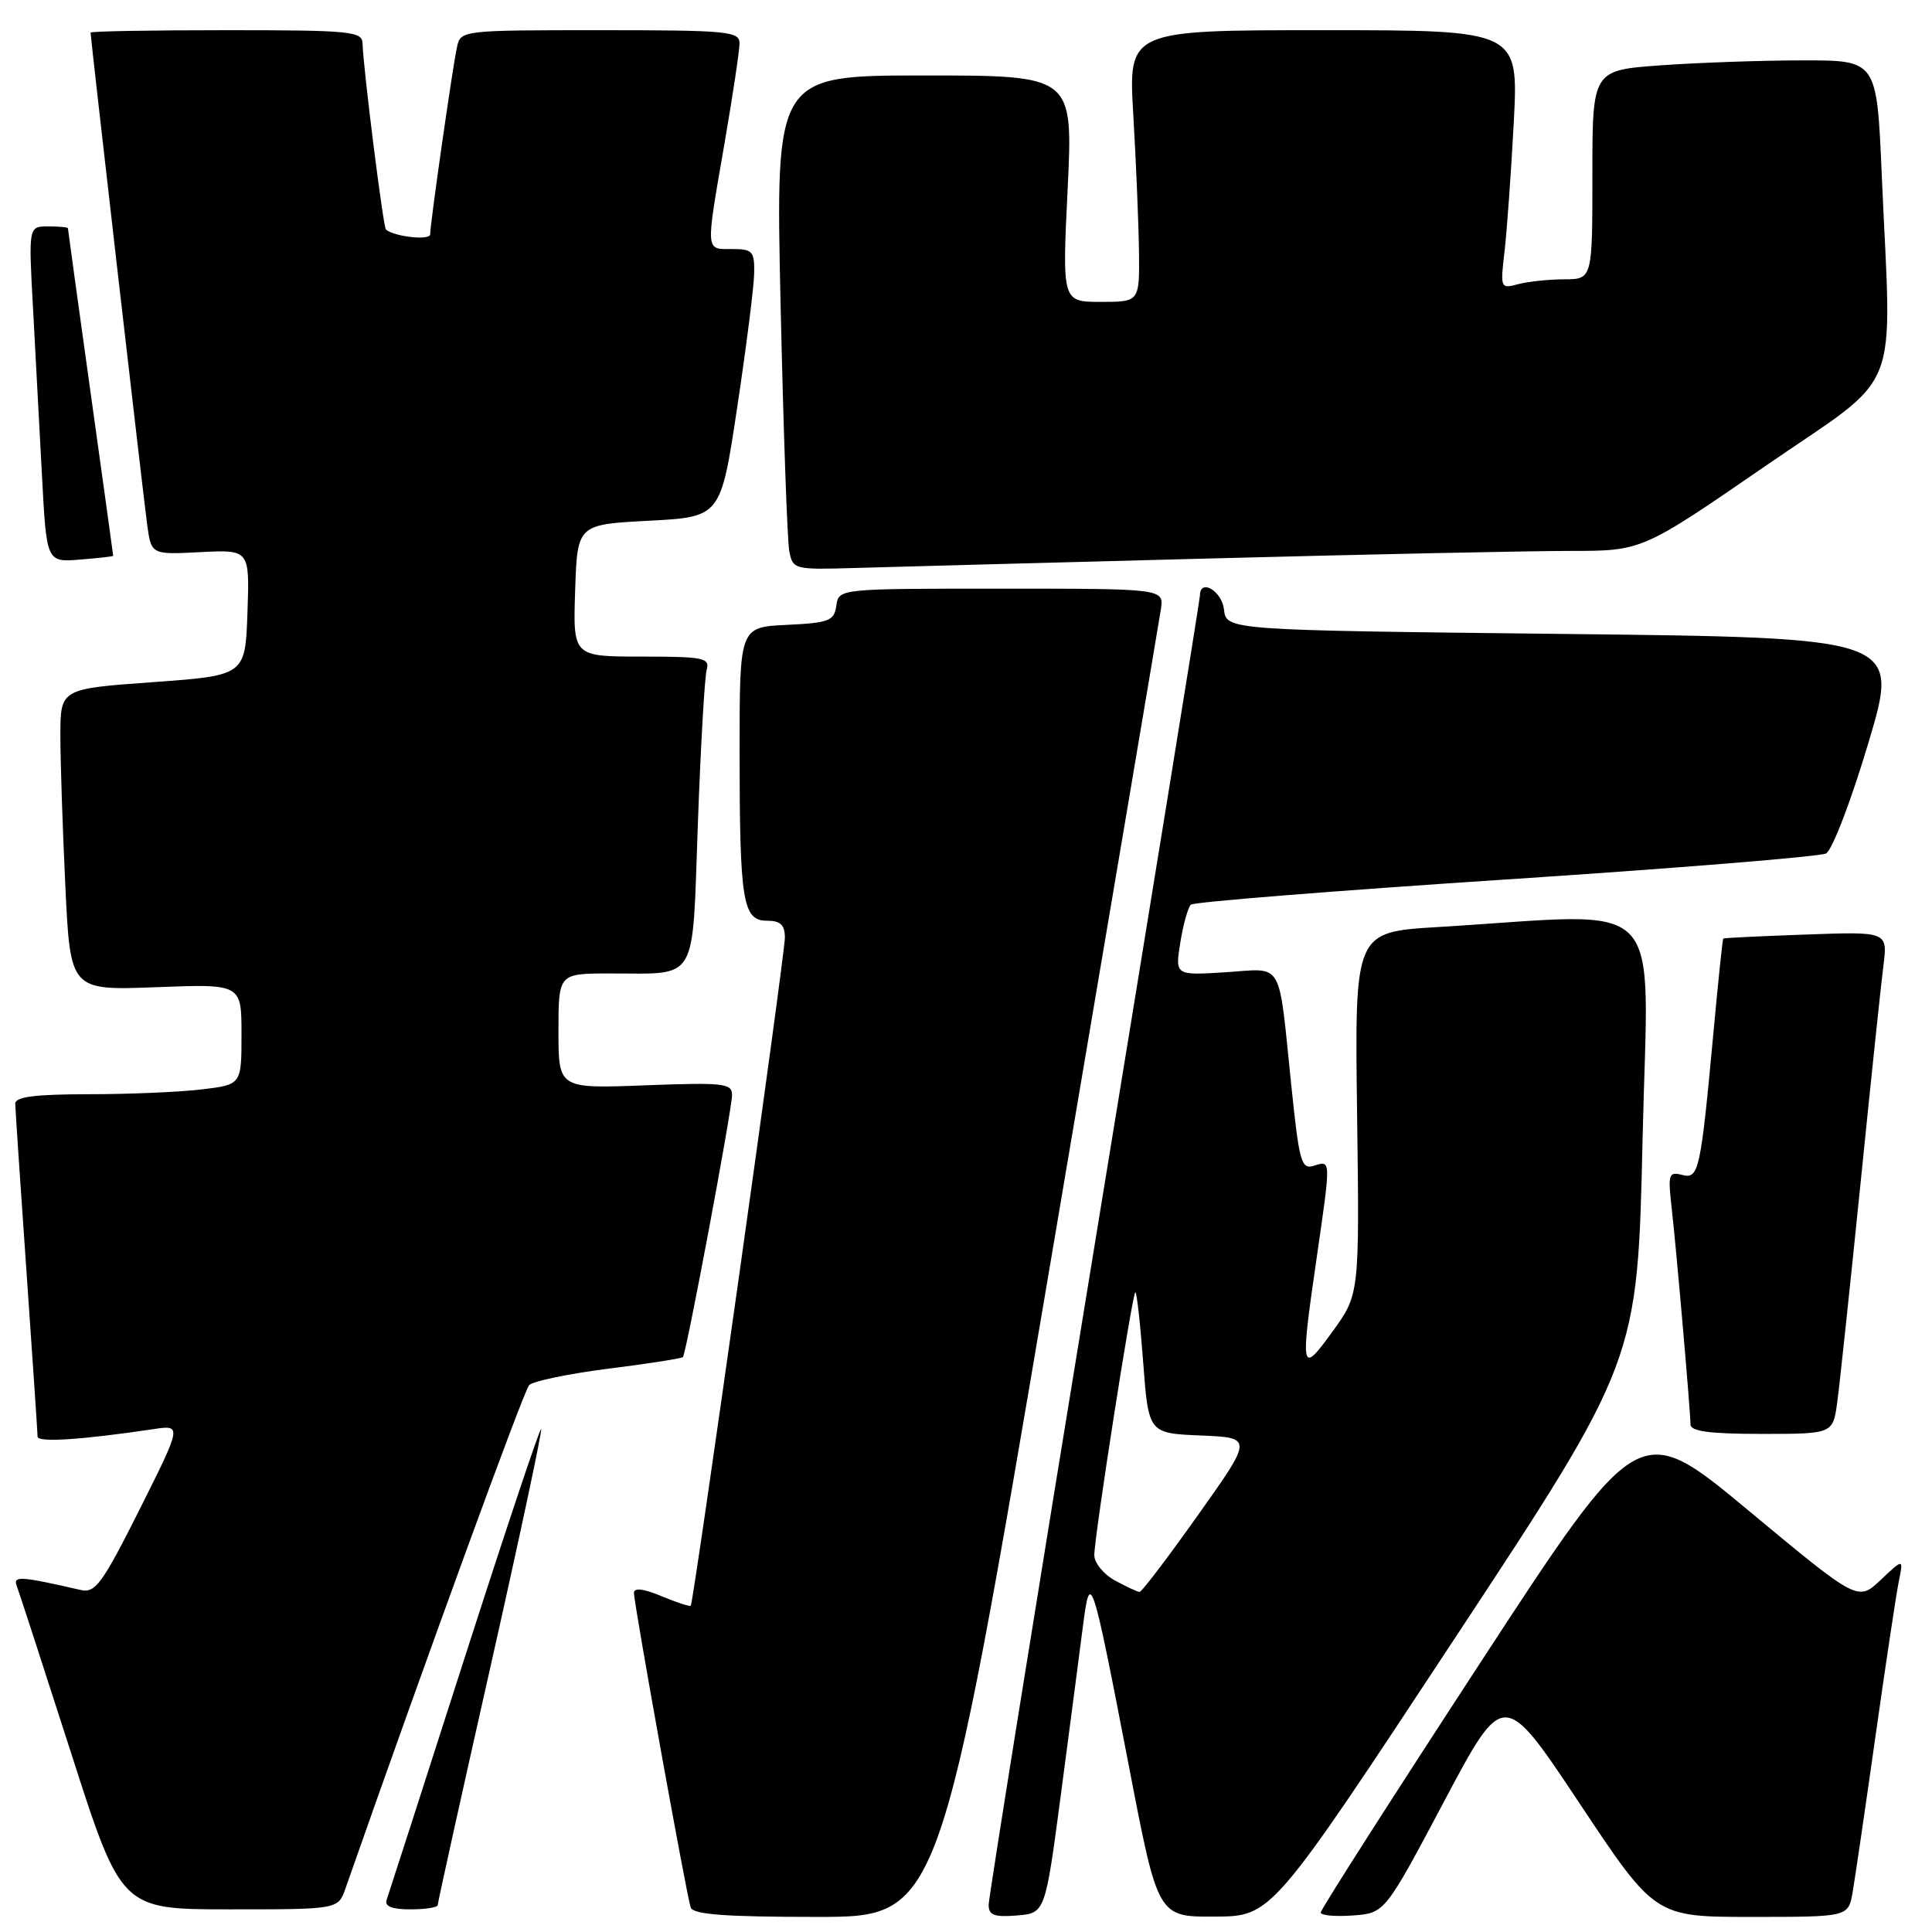 <?xml version="1.0" encoding="UTF-8" standalone="no"?>
<!DOCTYPE svg PUBLIC "-//W3C//DTD SVG 1.1//EN" "http://www.w3.org/Graphics/SVG/1.1/DTD/svg11.dtd" >
<svg xmlns="http://www.w3.org/2000/svg" xmlns:xlink="http://www.w3.org/1999/xlink" version="1.1" viewBox="0 0 256 256">
 <g >
 <path fill="currentColor"
d=" M 138.95 168.75 C 146.90 121.86 153.59 82.26 153.82 80.75 C 154.23 78.00 154.23 78.00 132.68 78.00 C 111.14 78.00 111.14 78.00 110.82 80.25 C 110.53 82.27 109.86 82.53 104.25 82.80 C 98.00 83.10 98.00 83.10 98.00 99.42 C 98.00 119.46 98.41 122.00 101.62 122.00 C 103.42 122.00 104.00 122.55 104.00 124.25 C 104.00 126.57 91.92 212.29 91.53 212.76 C 91.41 212.91 89.66 212.34 87.65 211.50 C 85.27 210.50 84.00 210.35 84.00 211.07 C 84.00 212.49 90.96 251.12 91.52 252.75 C 91.83 253.68 96.09 254.00 108.22 254.00 C 124.50 254.00 124.50 254.00 138.95 168.75 Z  M 140.61 237.50 C 141.77 228.70 143.07 218.80 143.49 215.50 C 144.47 207.92 144.65 208.48 149.63 234.25 C 153.43 254.00 153.43 254.00 160.97 253.96 C 168.50 253.92 168.50 253.92 192.74 217.13 C 216.99 180.34 216.99 180.34 217.65 150.91 C 218.39 117.86 221.41 120.98 190.50 122.84 C 179.50 123.50 179.50 123.50 179.82 147.50 C 180.14 171.50 180.14 171.50 176.57 176.43 C 172.35 182.25 172.26 181.85 174.49 166.50 C 176.36 153.57 176.37 153.75 174.13 154.46 C 172.43 155.00 172.16 154.07 171.10 143.78 C 169.35 126.91 170.18 128.33 162.38 128.83 C 155.70 129.25 155.70 129.25 156.40 124.88 C 156.79 122.47 157.42 120.22 157.80 119.87 C 158.19 119.52 176.95 118.02 199.50 116.54 C 222.05 115.06 241.16 113.50 241.96 113.09 C 242.77 112.67 245.30 106.07 247.58 98.41 C 251.73 84.50 251.73 84.50 207.12 84.00 C 162.50 83.50 162.50 83.50 162.18 80.75 C 161.90 78.29 159.00 76.60 159.00 78.90 C 159.00 79.39 152.70 118.25 145.00 165.25 C 137.30 212.25 131.00 251.48 131.00 252.41 C 131.00 253.77 131.76 254.06 134.75 253.81 C 138.50 253.50 138.50 253.50 140.61 237.50 Z  M 191.37 238.66 C 199.24 223.83 199.24 223.83 209.27 238.91 C 219.30 254.00 219.30 254.00 232.11 254.00 C 244.91 254.00 244.91 254.00 245.48 250.75 C 245.79 248.96 247.16 239.62 248.52 230.00 C 249.88 220.38 251.27 211.15 251.61 209.50 C 252.22 206.50 252.22 206.50 249.20 209.35 C 246.18 212.20 246.18 212.20 231.68 200.15 C 217.18 188.10 217.18 188.10 196.09 220.41 C 184.49 238.18 175.00 253.03 175.00 253.42 C 175.00 253.80 176.91 253.98 179.25 253.81 C 183.50 253.50 183.50 253.50 191.37 238.66 Z  M 45.77 250.25 C 56.40 219.92 69.41 184.28 70.11 183.54 C 70.61 183.01 75.33 182.03 80.60 181.36 C 85.87 180.70 90.32 180.00 90.49 179.82 C 90.94 179.33 97.00 147.03 97.00 145.08 C 97.00 143.54 95.85 143.42 85.50 143.81 C 74.00 144.25 74.00 144.25 74.00 136.63 C 74.00 129.00 74.00 129.00 80.75 128.99 C 92.66 128.96 91.69 130.61 92.47 109.16 C 92.84 98.90 93.37 89.71 93.64 88.75 C 94.09 87.18 93.22 87.00 85.03 87.00 C 75.92 87.00 75.92 87.00 76.21 78.25 C 76.50 69.50 76.50 69.50 86.00 69.00 C 95.50 68.50 95.50 68.50 97.68 54.00 C 98.88 46.02 99.90 38.04 99.93 36.25 C 99.99 33.29 99.73 33.00 97.00 33.00 C 93.44 33.00 93.48 33.59 96.00 19.00 C 97.09 12.68 97.99 6.71 97.99 5.75 C 98.00 4.15 96.46 4.00 79.52 4.00 C 61.17 4.00 61.03 4.02 60.55 6.25 C 59.96 8.95 57.00 29.64 57.00 31.05 C 57.00 31.89 52.29 31.38 51.14 30.42 C 50.78 30.11 48.12 8.98 48.04 5.75 C 48.00 4.15 46.46 4.00 30.00 4.00 C 20.10 4.00 12.00 4.14 12.00 4.32 C 12.00 5.02 18.99 65.78 19.50 69.50 C 20.04 73.50 20.04 73.50 26.56 73.16 C 33.08 72.83 33.08 72.83 32.79 81.16 C 32.50 89.50 32.50 89.50 20.25 90.39 C 8.00 91.27 8.00 91.27 8.00 97.48 C 8.00 100.89 8.30 109.88 8.66 117.46 C 9.32 131.24 9.32 131.24 20.66 130.81 C 32.00 130.37 32.00 130.37 32.00 137.05 C 32.00 143.72 32.00 143.72 26.75 144.35 C 23.86 144.70 17.11 144.99 11.75 144.99 C 4.61 145.00 2.01 145.33 2.02 146.25 C 2.03 146.94 2.70 156.95 3.51 168.50 C 4.31 180.05 4.98 189.89 4.98 190.37 C 5.00 191.16 10.87 190.78 20.31 189.37 C 24.11 188.80 24.11 188.80 18.50 200.00 C 13.54 209.88 12.63 211.13 10.69 210.68 C 2.71 208.85 1.70 208.78 2.22 210.14 C 2.51 210.89 5.74 220.84 9.41 232.25 C 16.07 253.00 16.07 253.00 30.44 253.00 C 44.80 253.00 44.80 253.00 45.77 250.25 Z  M 58.00 252.43 C 58.00 252.11 61.15 237.86 65.01 220.76 C 68.86 203.67 71.87 189.54 71.70 189.37 C 71.53 189.20 66.96 202.89 61.53 219.78 C 56.11 236.68 51.47 251.06 51.23 251.75 C 50.93 252.60 51.94 253.00 54.39 253.00 C 56.38 253.00 58.00 252.74 58.00 252.43 Z  M 243.45 185.75 C 243.77 183.41 245.14 170.47 246.51 157.00 C 247.87 143.53 249.24 130.46 249.56 127.97 C 250.13 123.44 250.13 123.44 239.31 123.83 C 233.37 124.04 228.43 124.28 228.34 124.36 C 228.25 124.44 227.68 129.90 227.07 136.50 C 225.33 155.28 225.11 156.26 222.87 155.68 C 221.13 155.22 221.00 155.61 221.48 159.84 C 222.12 165.41 223.99 186.98 224.00 188.75 C 224.00 189.66 226.56 190.00 233.44 190.00 C 242.88 190.00 242.88 190.00 243.45 185.75 Z  M 160.00 74.01 C 181.18 73.45 202.79 73.00 208.04 73.00 C 217.58 73.00 217.58 73.00 233.79 61.84 C 252.32 49.08 250.65 53.25 249.34 23.16 C 248.69 8.00 248.69 8.00 239.00 8.00 C 233.67 8.00 225.19 8.29 220.15 8.65 C 211.00 9.30 211.00 9.30 211.00 23.15 C 211.00 37.00 211.00 37.00 207.25 37.01 C 205.19 37.02 202.44 37.31 201.14 37.66 C 198.83 38.28 198.79 38.16 199.35 33.40 C 199.67 30.70 200.22 22.99 200.58 16.25 C 201.22 4.00 201.22 4.00 175.36 4.00 C 149.50 4.00 149.50 4.00 150.17 15.25 C 150.53 21.44 150.87 29.54 150.92 33.25 C 151.00 40.00 151.00 40.00 145.87 40.00 C 140.74 40.00 140.74 40.00 141.47 25.00 C 142.19 10.00 142.19 10.00 122.48 10.00 C 102.76 10.00 102.76 10.00 103.43 40.25 C 103.80 56.89 104.32 71.62 104.58 73.00 C 105.04 75.45 105.21 75.50 113.27 75.26 C 117.80 75.13 138.82 74.56 160.00 74.01 Z  M 15.00 73.65 C 15.00 73.57 13.65 63.82 12.00 52.00 C 10.35 40.18 9.00 30.39 9.00 30.25 C 9.00 30.11 7.83 30.00 6.39 30.00 C 3.78 30.00 3.78 30.00 4.37 40.75 C 4.69 46.66 5.23 56.68 5.56 63.00 C 6.17 74.50 6.17 74.50 10.58 74.15 C 13.01 73.96 15.00 73.73 15.00 73.65 Z  M 147.75 209.43 C 146.24 208.61 145.00 207.09 145.00 206.06 C 145.00 203.68 149.99 171.68 150.43 171.24 C 150.61 171.06 151.08 175.19 151.47 180.41 C 152.18 189.92 152.18 189.92 159.10 190.21 C 166.02 190.50 166.02 190.50 158.76 200.73 C 154.77 206.35 151.28 210.95 151.00 210.94 C 150.72 210.93 149.26 210.25 147.75 209.43 Z "/>
</g>
</svg>
